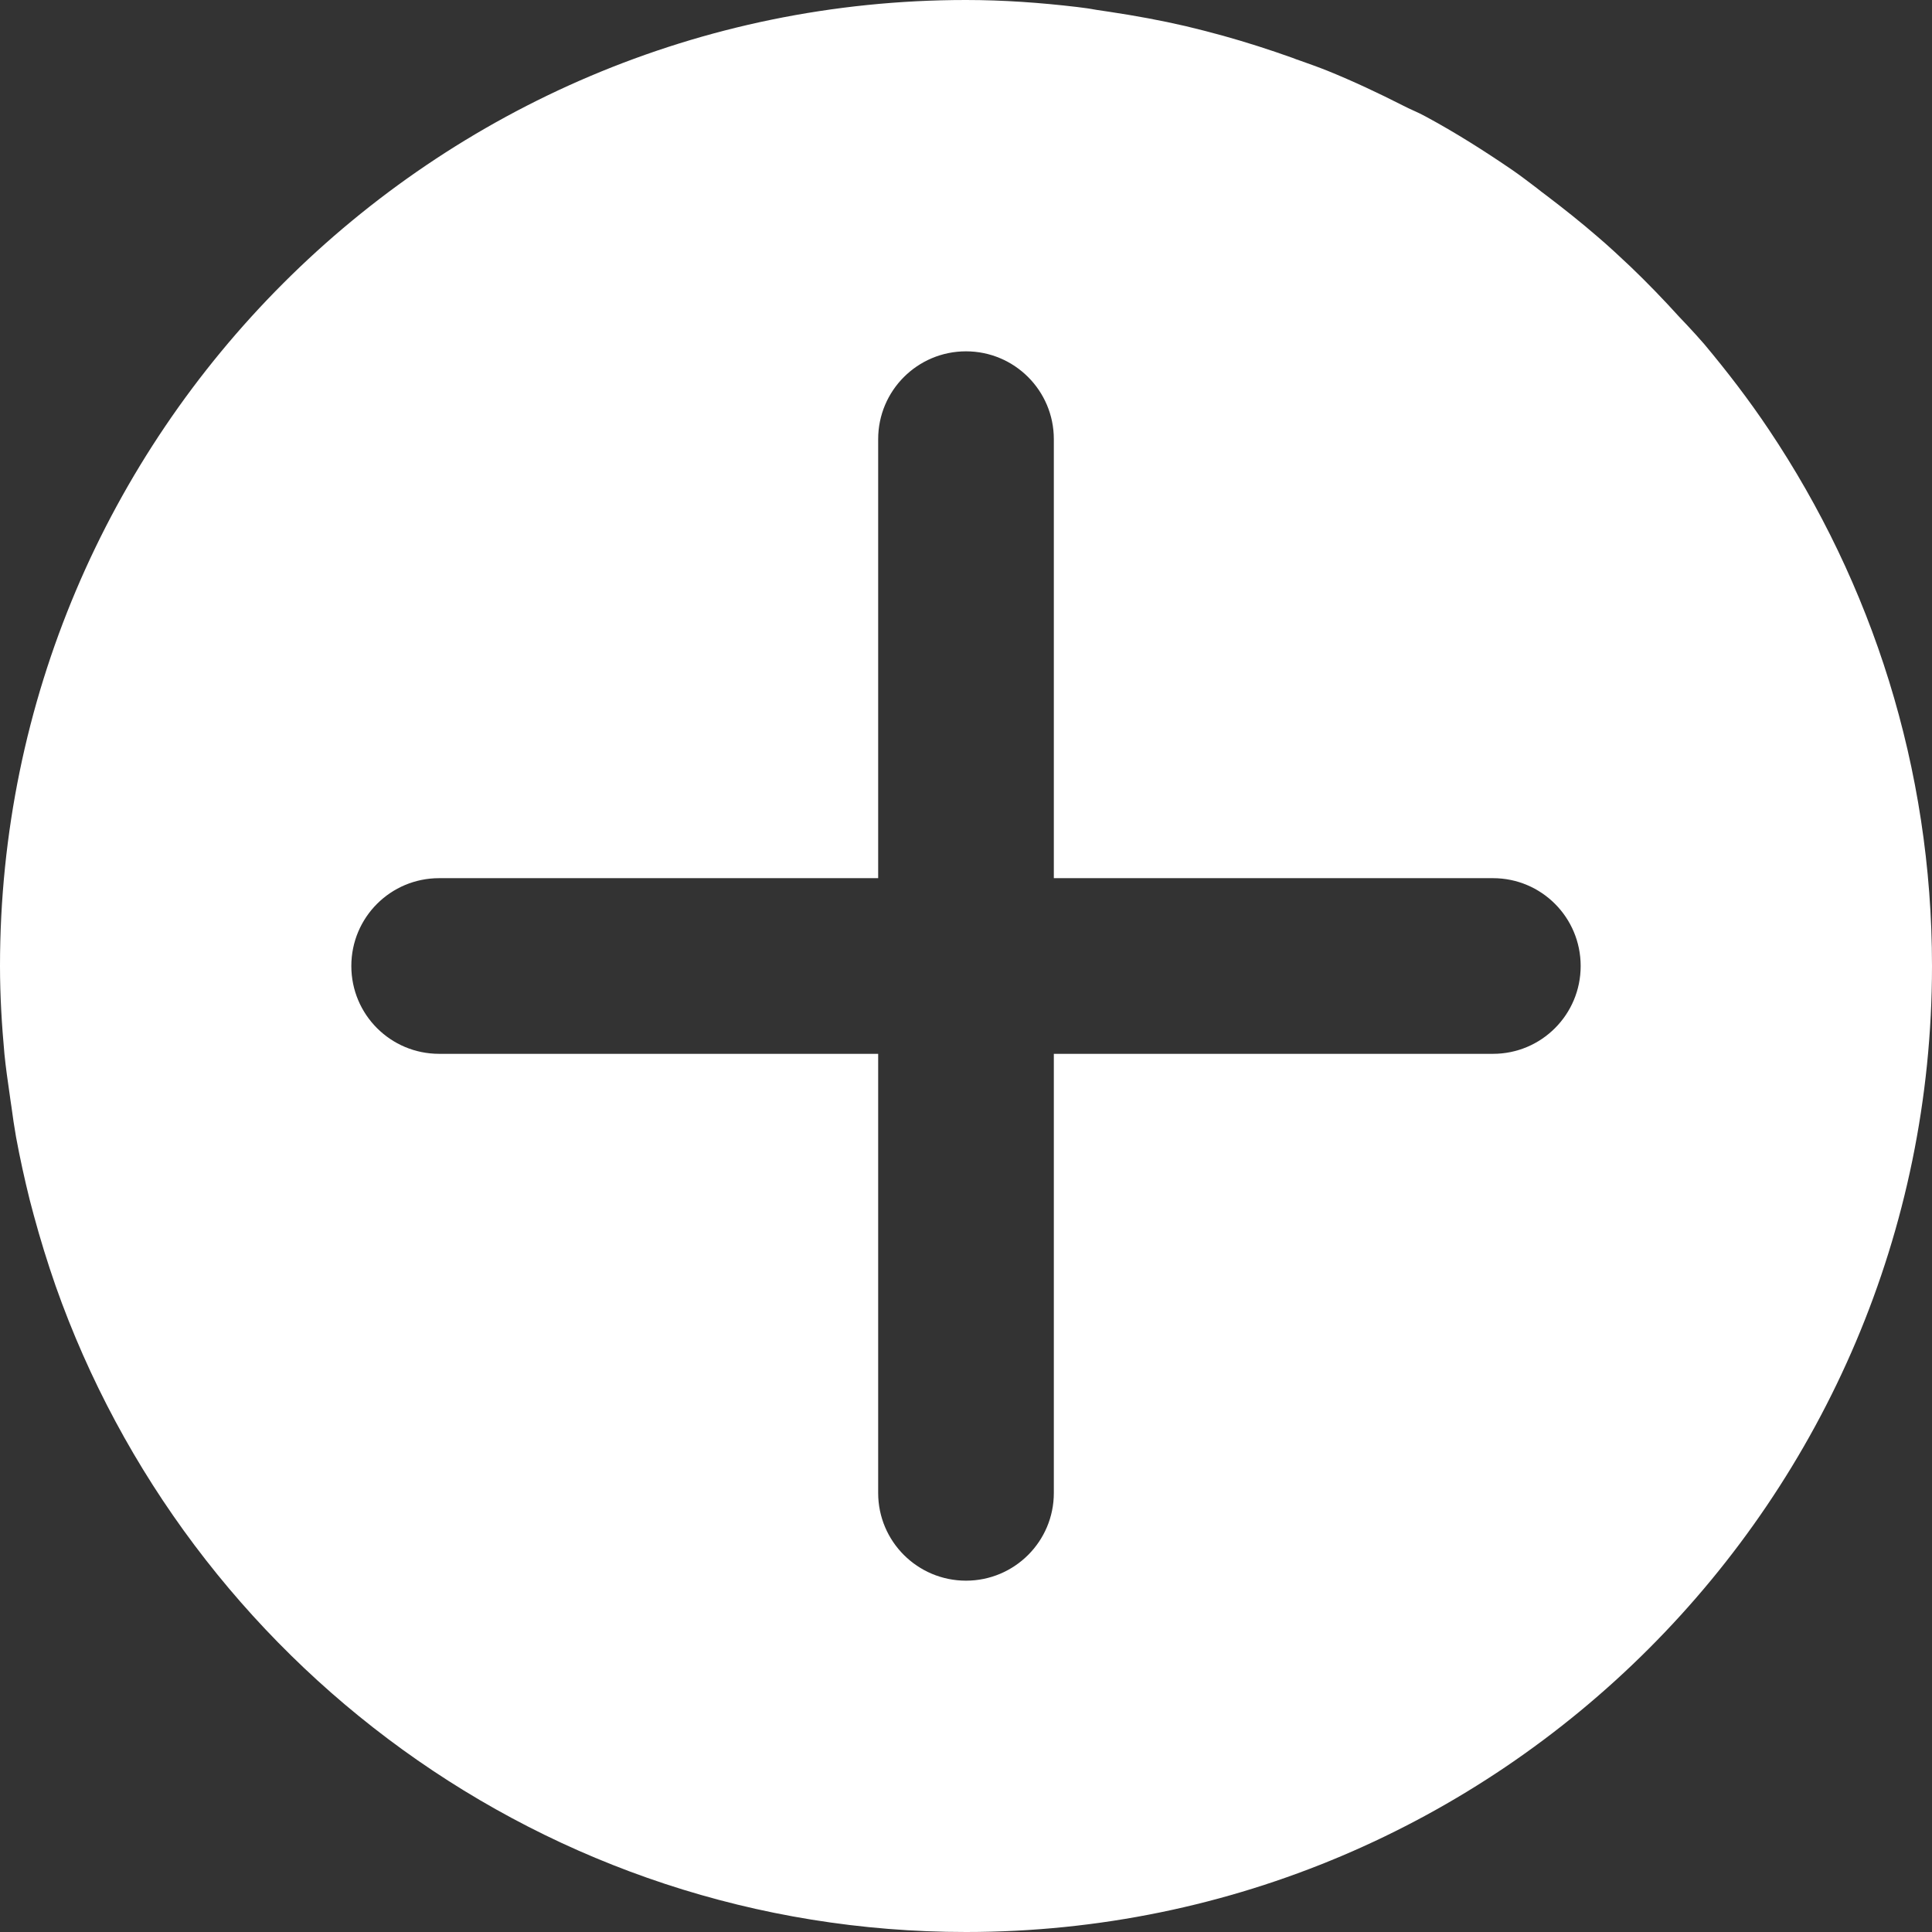 <svg width="13" height="13" viewBox="0 0 13 13" fill="none" xmlns="http://www.w3.org/2000/svg">
<rect x="0" y="0" width="13" height="13" fill="#333333" stroke="none"/>
<path fill-rule="evenodd" clip-rule="evenodd" d="M0.374 8.652C1.265 11.18 3.671 13 6.5 13C10.084 13 13 10.084 13 6.5C13 5.166 12.595 3.925 11.903 2.892C11.768 2.69 11.621 2.499 11.467 2.315C11.43 2.272 11.392 2.231 11.354 2.19C11.336 2.171 11.318 2.152 11.3 2.133C11.194 2.016 11.084 1.902 10.97 1.793C10.898 1.725 10.825 1.657 10.75 1.593C10.638 1.496 10.522 1.404 10.405 1.315C10.383 1.299 10.361 1.282 10.34 1.265C10.287 1.225 10.234 1.184 10.179 1.146C9.989 1.016 9.795 0.893 9.593 0.784C9.566 0.769 9.538 0.756 9.509 0.743C9.487 0.733 9.465 0.723 9.444 0.712C9.277 0.627 9.107 0.547 8.932 0.476C8.872 0.452 8.81 0.43 8.748 0.408C8.73 0.402 8.713 0.396 8.696 0.389C8.542 0.334 8.386 0.284 8.228 0.24C8.145 0.217 8.062 0.196 7.979 0.176C7.811 0.137 7.641 0.106 7.469 0.08C7.44 0.076 7.411 0.071 7.382 0.067C7.337 0.059 7.293 0.052 7.247 0.047C7.001 0.018 6.752 0 6.5 0C2.916 0 0 2.916 0 6.5C0 6.7 0.012 6.898 0.03 7.094C0.039 7.184 0.052 7.274 0.065 7.364C0.067 7.381 0.07 7.397 0.072 7.414C0.074 7.425 0.075 7.436 0.077 7.447C0.086 7.515 0.096 7.583 0.108 7.651C0.134 7.792 0.165 7.933 0.2 8.074L0.227 8.176C0.27 8.335 0.319 8.494 0.374 8.652ZM7.091 5.909H10.046C10.372 5.909 10.636 6.173 10.636 6.5C10.636 6.827 10.372 7.091 10.046 7.091H7.091V10.046C7.091 10.372 6.826 10.636 6.5 10.636C6.174 10.636 5.909 10.372 5.909 10.046V7.091H2.955C2.628 7.091 2.364 6.827 2.364 6.5C2.364 6.173 2.628 5.909 2.955 5.909H5.909V2.955C5.909 2.628 6.174 2.364 6.5 2.364C6.826 2.364 7.091 2.628 7.091 2.955V5.909Z" fill="white"/>
</svg>
